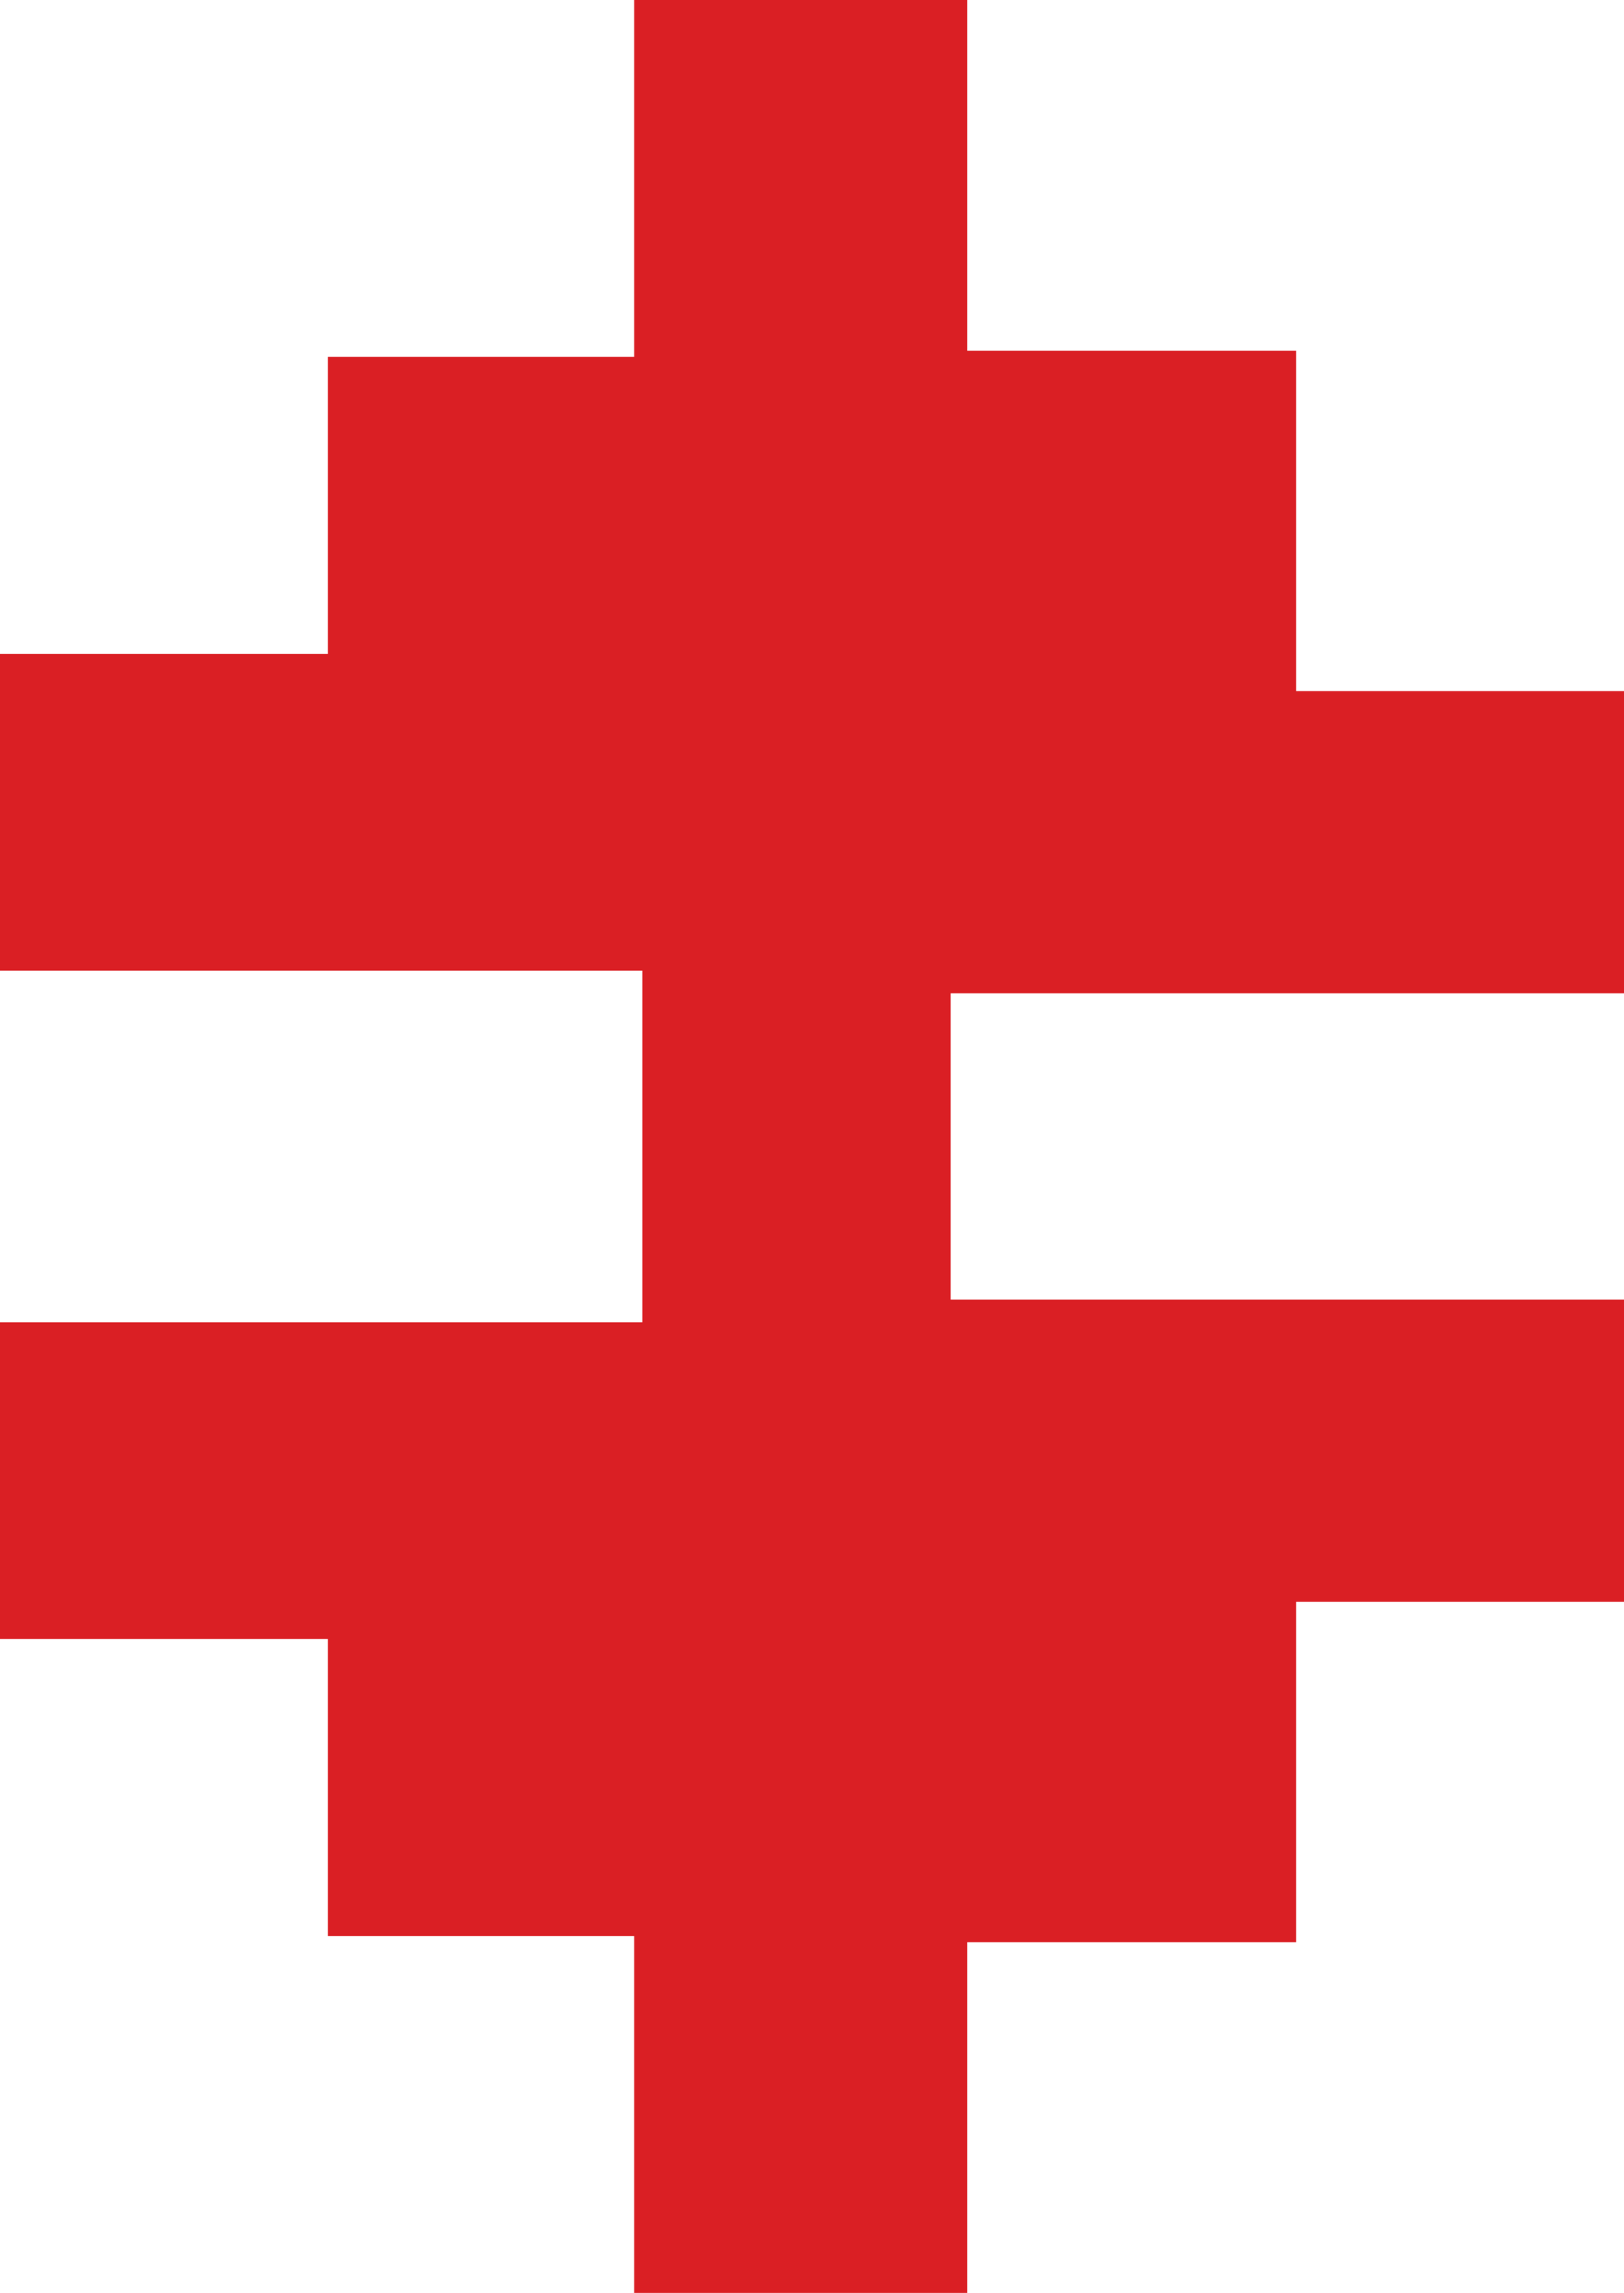 <svg xmlns="http://www.w3.org/2000/svg" xml:space="preserve" width="232.402" height="327.955" style="shape-rendering:geometricPrecision;text-rendering:geometricPrecision;image-rendering:optimizeQuality;fill-rule:evenodd;clip-rule:evenodd" viewBox="0 0 179.19 252.86"><path d="M70.86 145.78v-38.7H0V72.11h36.21V39.33h33.72V0h36.83v38.71h36.22v37.46h36.21v33.4h-74.3v33.72h74.3v33.4h-36.21v37.46h-36.22v38.71H69.93v-39.33H36.21v-32.78H0v-34.97z" style="fill:#da1f24"/></svg>